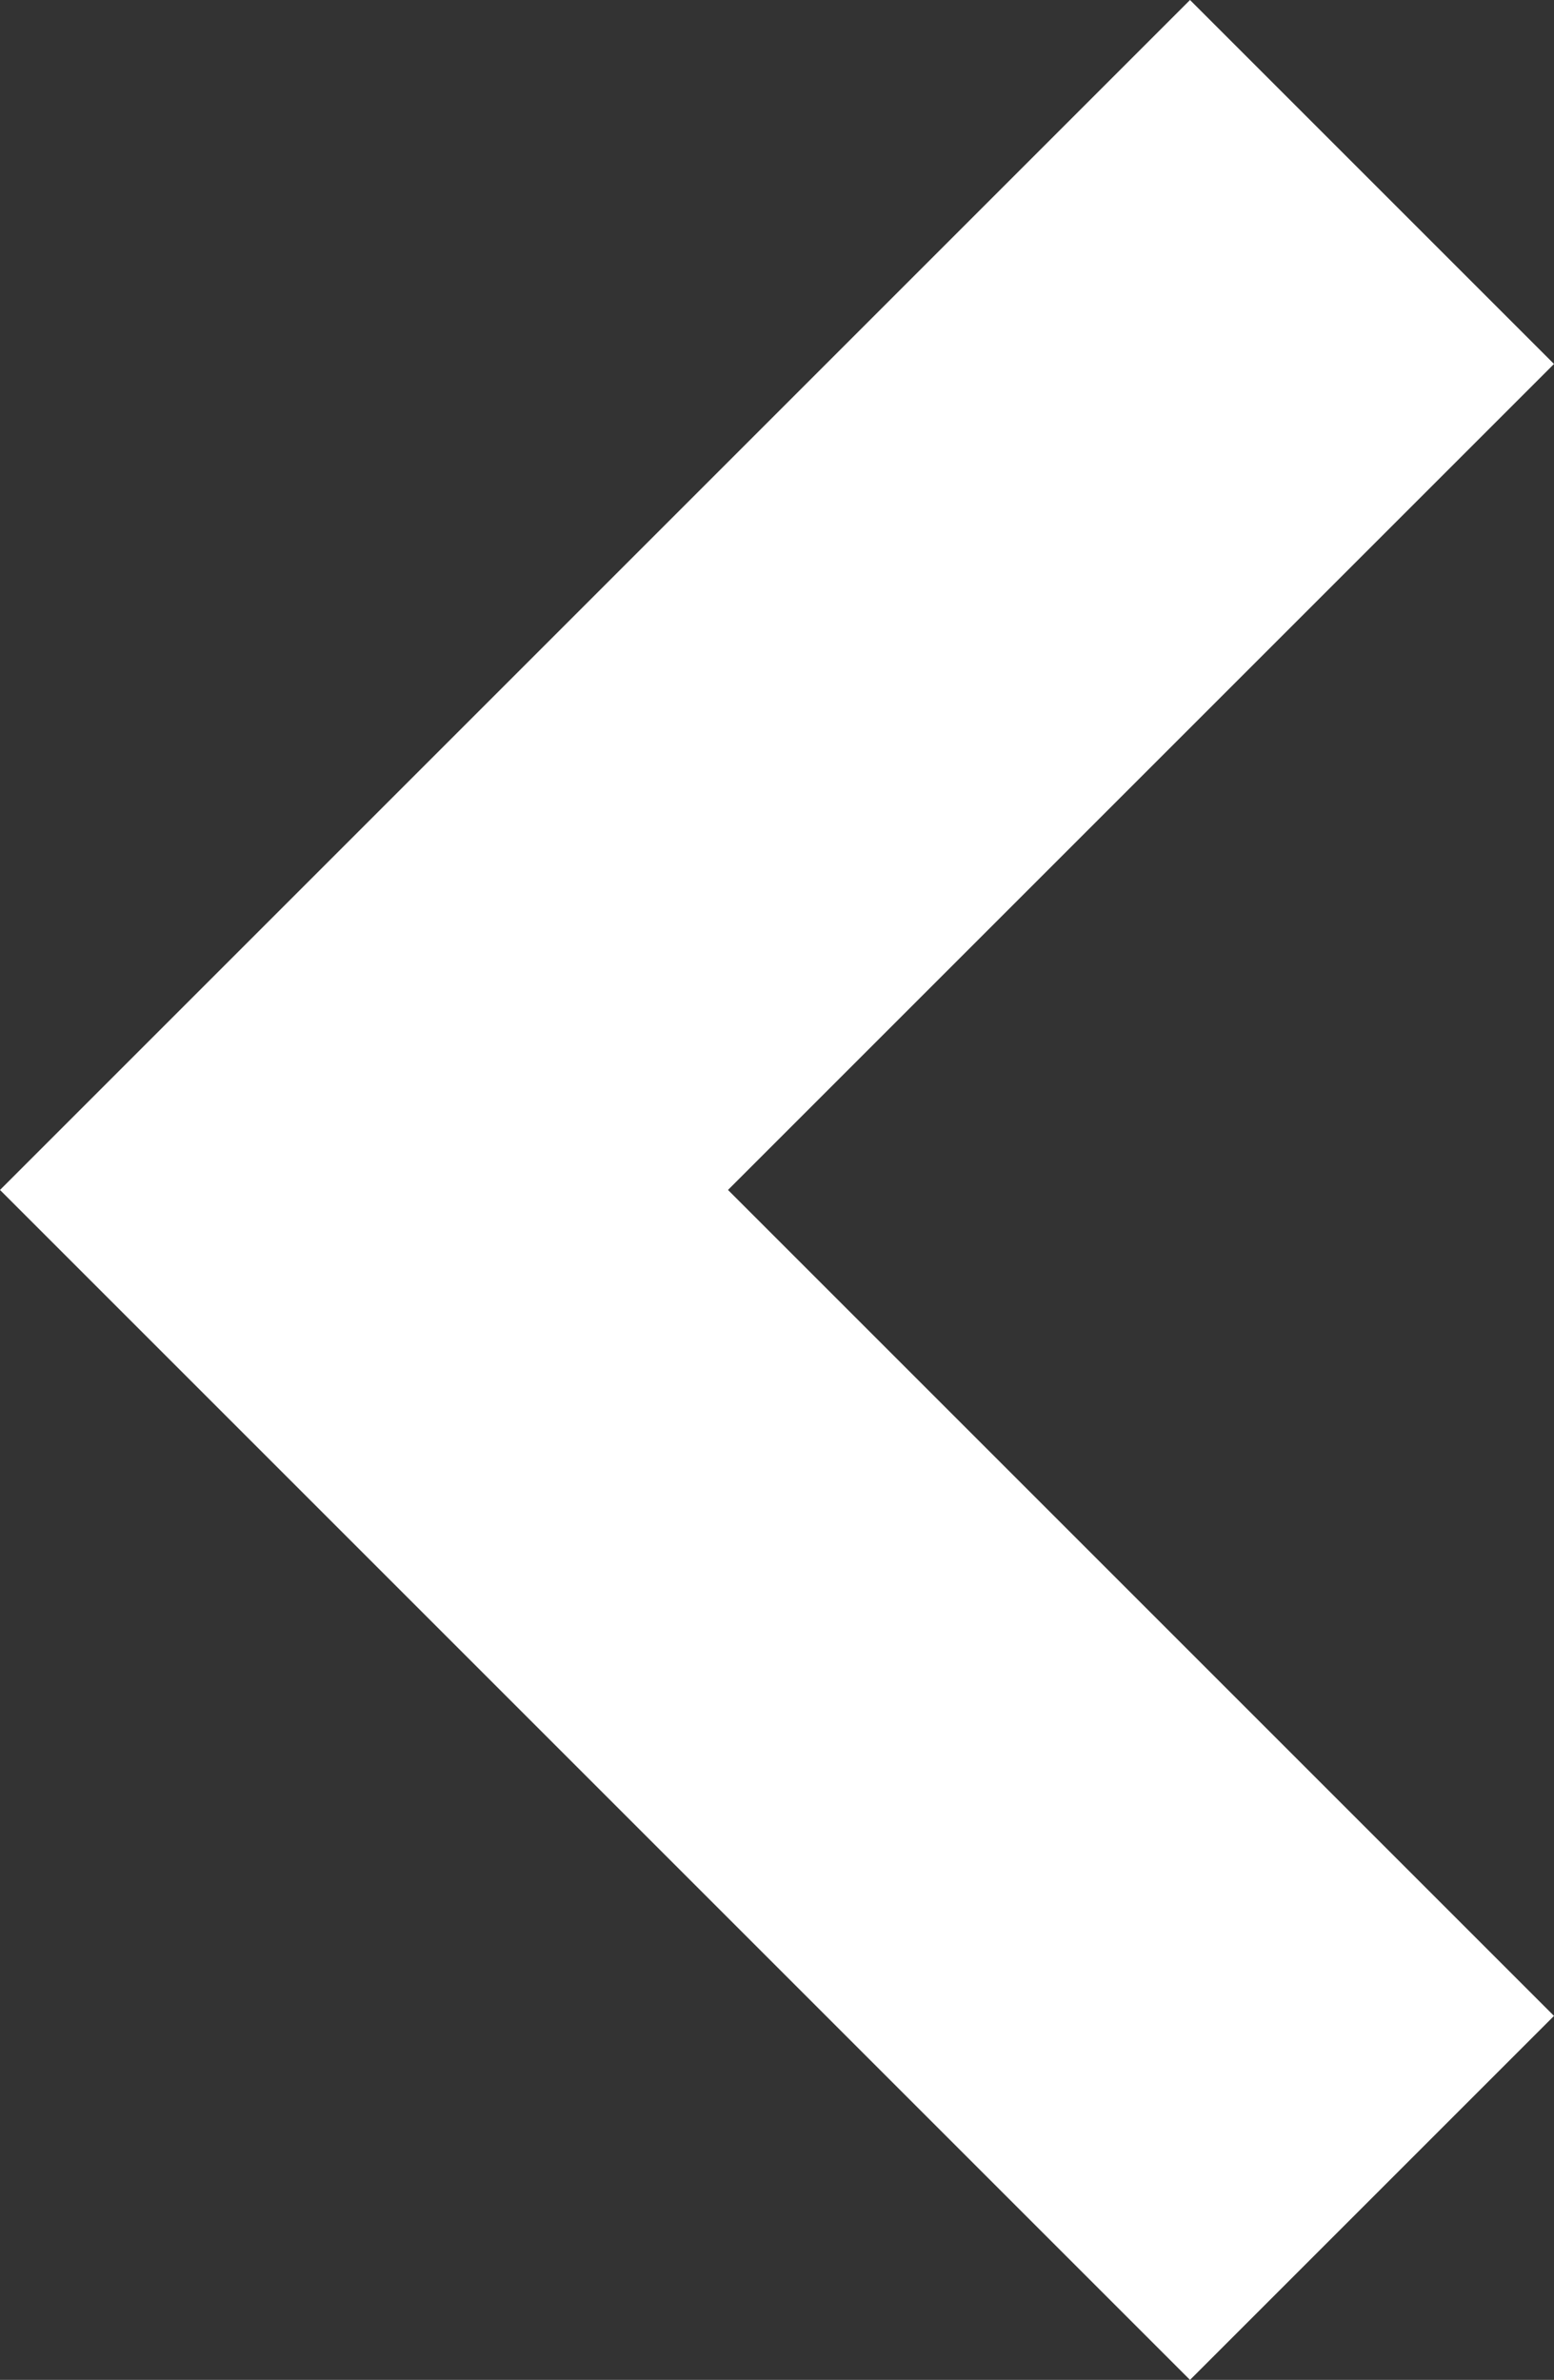 <?xml version="1.0" encoding="utf-8"?>
<!-- Generator: Adobe Illustrator 18.0.0, SVG Export Plug-In . SVG Version: 6.00 Build 0)  -->
<!DOCTYPE svg PUBLIC "-//W3C//DTD SVG 1.1//EN" "http://www.w3.org/Graphics/SVG/1.1/DTD/svg11.dtd">
<svg version="1.1" id="Layer_1" xmlns="http://www.w3.org/2000/svg" xmlns:xlink="http://www.w3.org/1999/xlink" x="0px" y="0px"
	 viewBox="671.9 0 22.2 34" enable-background="new 671.9 0 22.2 34" xml:space="preserve">
<rect x="671.9" y="0" width="22.2" height="34" fill="#333333" stroke="none"/>
<polygon fill="#FFFFFF" points="677.1,22.2 688.9,34 694.1,28.8 682.3,17 694.1,5.2 688.9,0 671.9,17 "/>
</svg>
